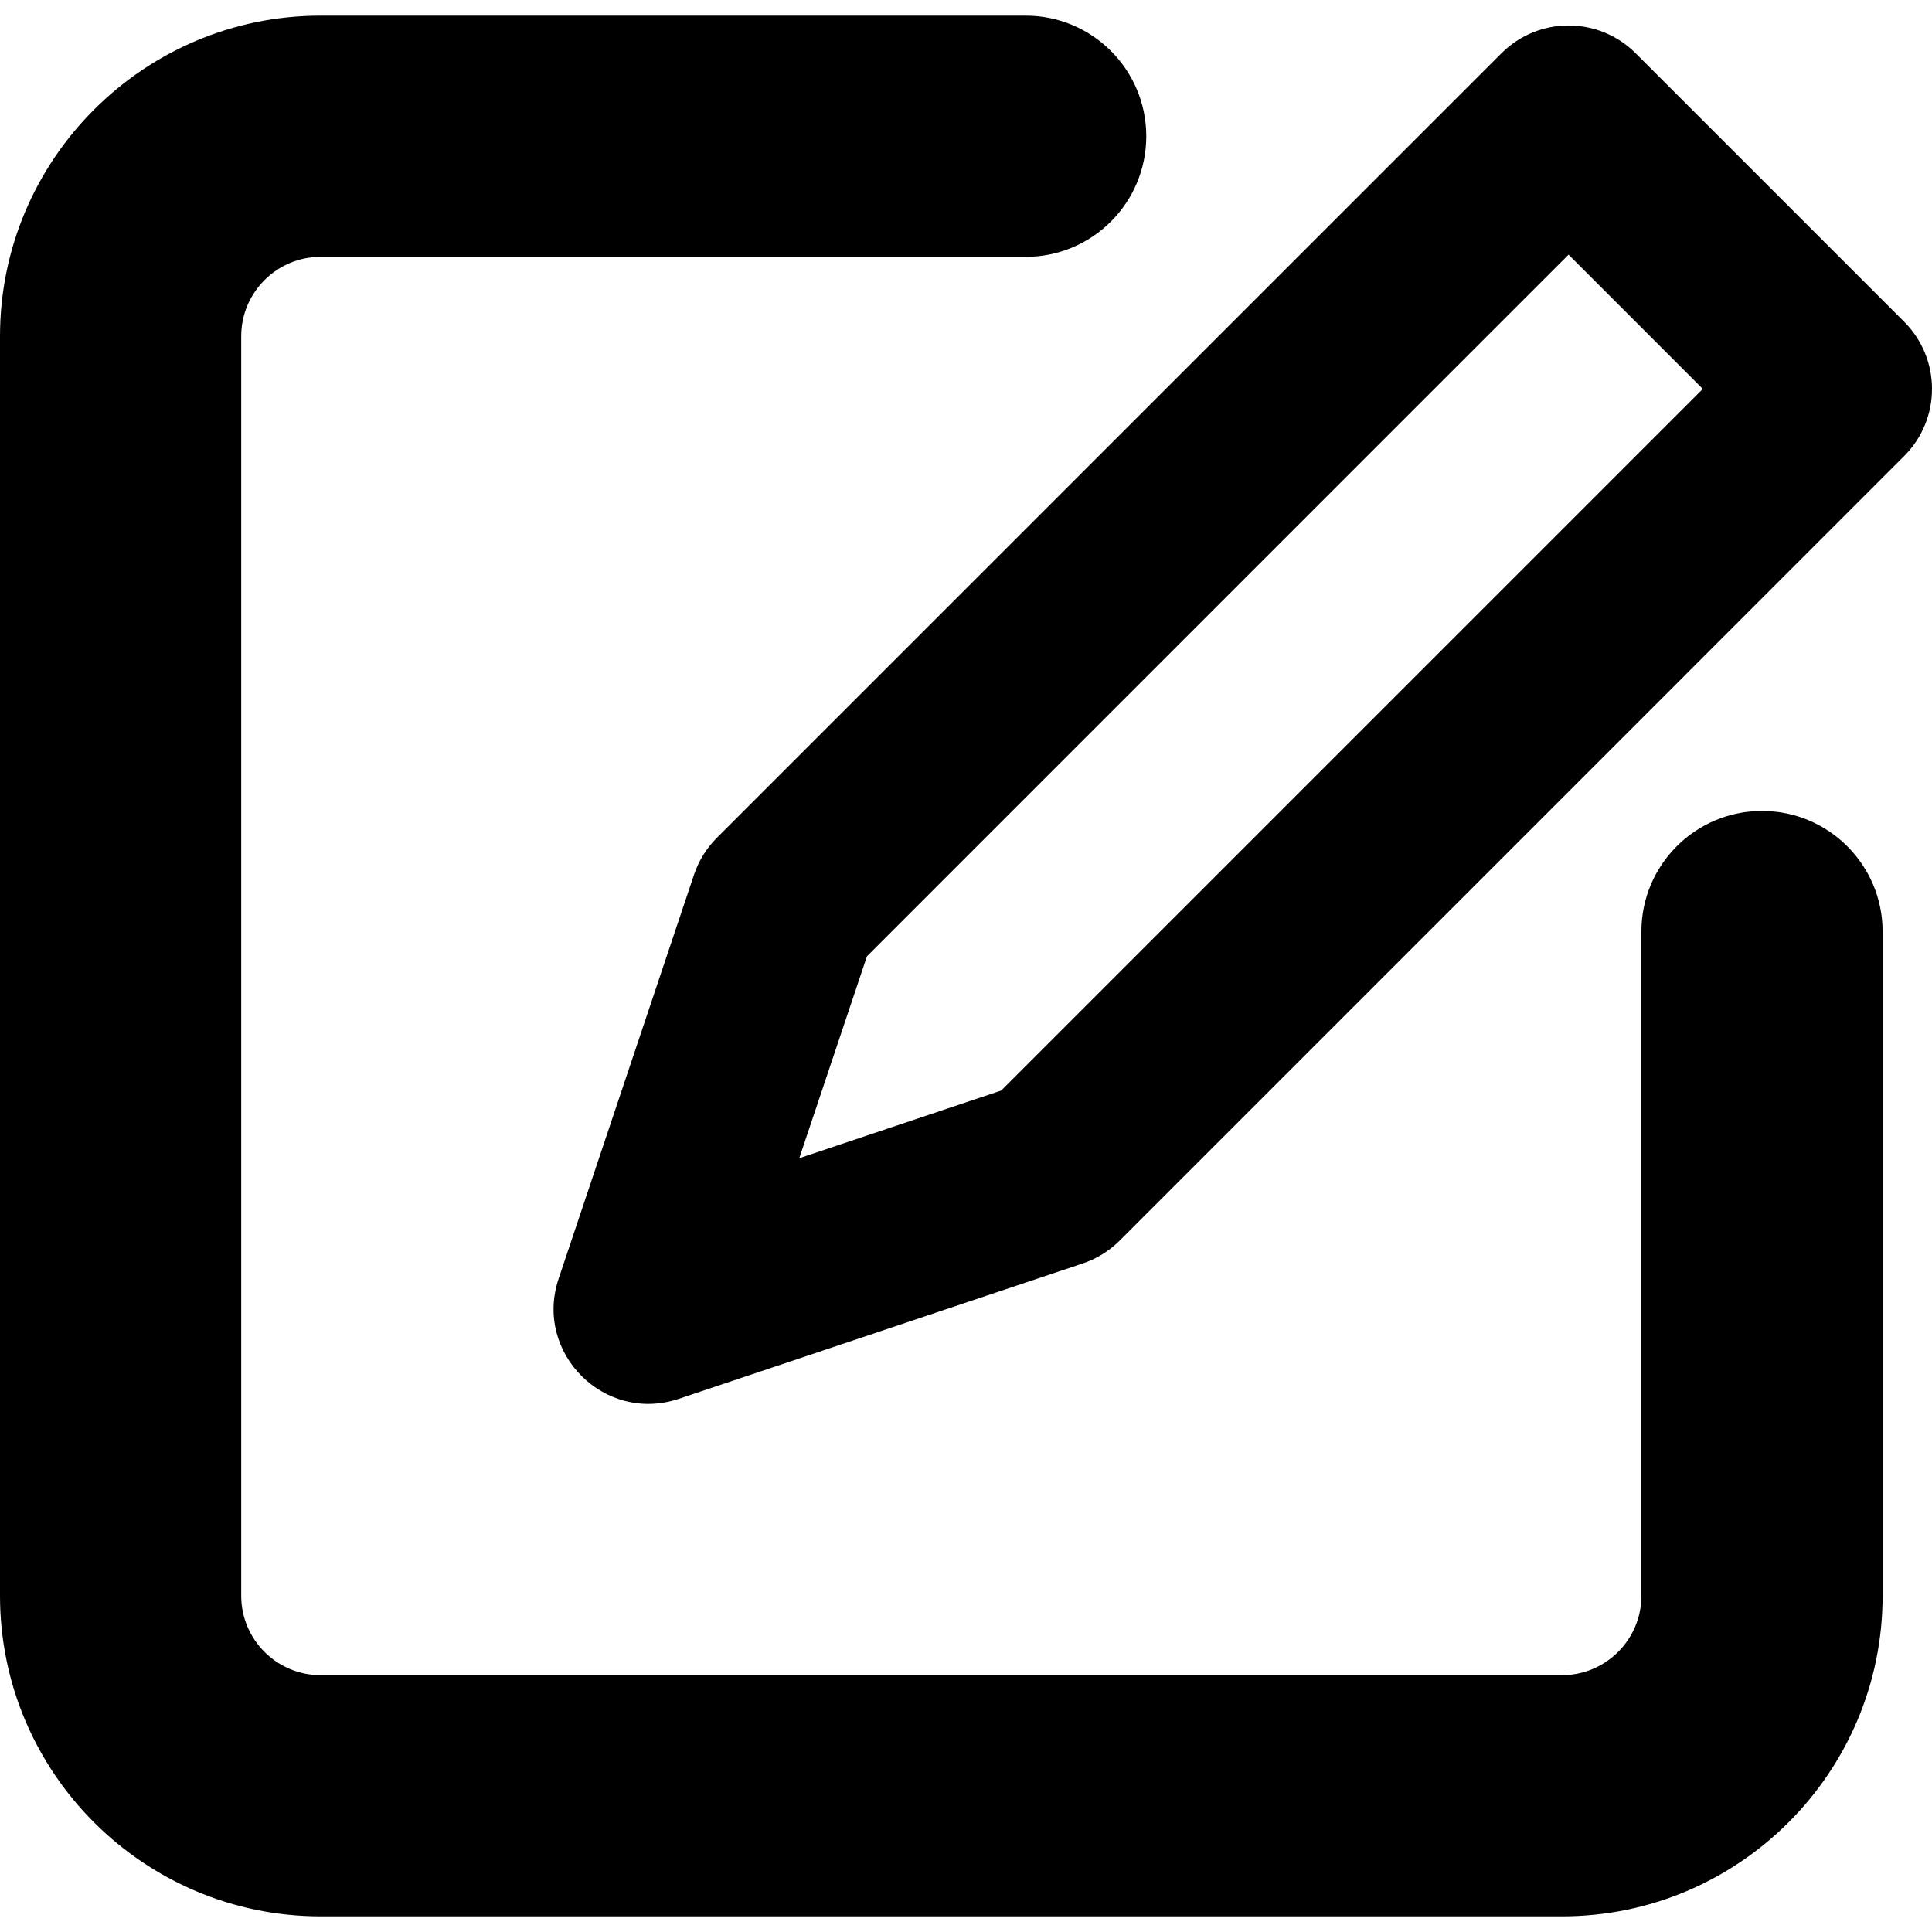 <?xml version="1.0" encoding="utf-8"?>
<!-- Generator: Adobe Illustrator 27.0.0, SVG Export Plug-In . SVG Version: 6.00 Build 0)  -->
<svg version="1.1" id="图层_1" xmlns="http://www.w3.org/2000/svg" xmlns:xlink="http://www.w3.org/1999/xlink" x="0px" y="0px"
	 viewBox="0 0 1024 1024" style="enable-background:new 0 0 1024 1024;" xml:space="preserve">
<style type="text/css">
	.st0{fill:currentColor;}
</style>
<g>
	<path class="st0" d="M1009.27,170.56L866.94,28.24c-19.65-19.66-51.51-19.66-71.15,0l-415.82,415.8
		c-5.5,5.52-9.66,12.21-12.13,19.6l-71.75,214.07c-13.2,39.39,24.31,76.9,63.7,63.7l214.07-71.75c7.38-2.48,14.1-6.63,19.6-12.13
		l415.8-415.82C1028.91,222.07,1028.91,190.21,1009.27,170.56z M530.66,578l-107.03,35.88l35.88-107.03l371.86-371.88l71.15,71.17
		L530.66,578z"/>
	<path class="st0" d="M933.9,429.82c-35.31,0-63.92,28.63-63.92,63.92v352.06c0,23.21-18.88,42.07-42.09,42.07H169.92
		c-23.2,0-42.07-18.86-42.07-42.07V178.22c0-23.21,18.86-42.09,42.07-42.09h373.71c35.31,0,63.92-28.63,63.92-63.92
		c0-35.31-28.63-63.92-63.92-63.92H169.92C76.23,8.29,0,84.51,0,178.21v667.58c0,93.7,76.23,169.92,169.92,169.92h657.97
		c93.7,0,169.93-76.22,169.93-169.92V493.75C997.82,458.44,969.21,429.82,933.9,429.82z"/>
</g>
</svg>
 
